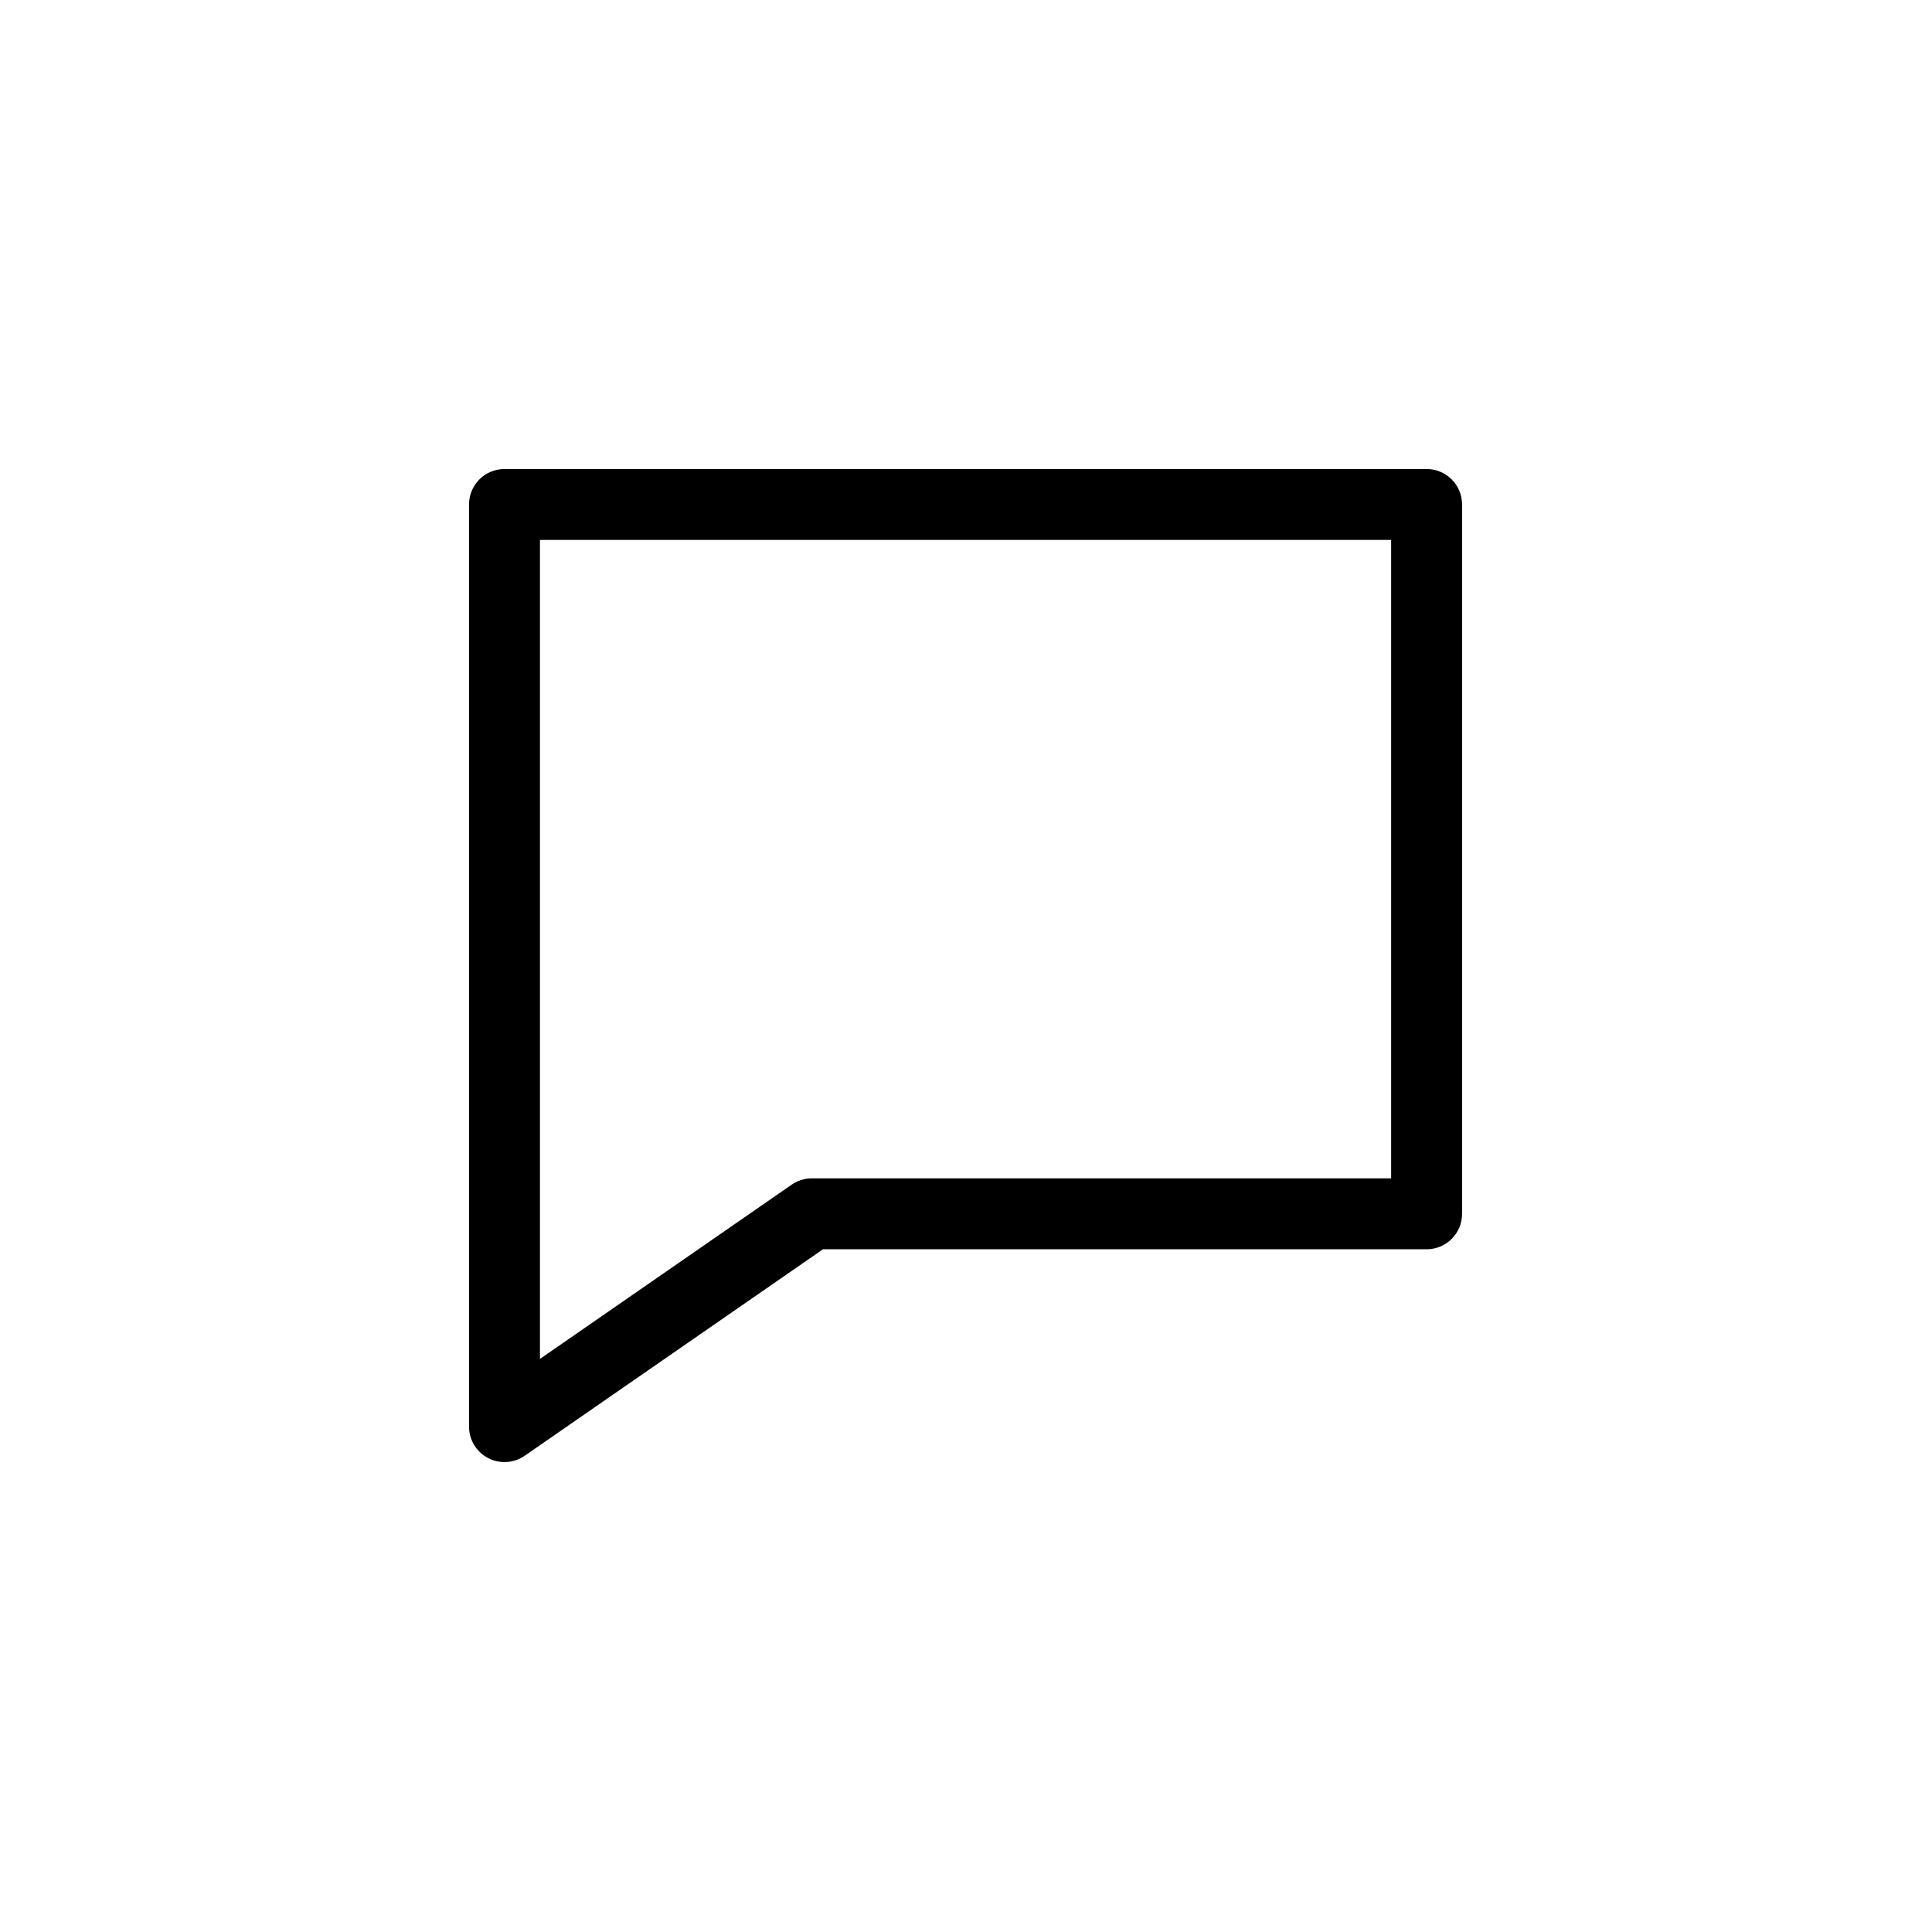 <?xml version="1.0"?>
<svg xmlns="http://www.w3.org/2000/svg" id="Capa_1" enable-background="new 0 0 419.175 419.175" height="512px" viewBox="0 0 419.175 419.175" width="512px"><g transform="matrix(0.514 0 0 0.514 101.761 101.761)"><path d="m14.971 419.175c-2.383 0-4.766-.57-6.944-1.711-4.942-2.587-8.027-7.689-8.027-13.259v-389.234c0-8.275 6.696-14.971 14.971-14.971h389.234c8.275 0 14.971 6.696 14.971 14.971v299.411c0 8.275-6.696 14.971-14.971 14.971h-254.806l-125.905 87.162c-2.559 1.769-5.526 2.66-8.523 2.66zm14.97-389.234v345.697l106.256-73.566c2.5-1.725 5.482-2.661 8.523-2.661h244.514v-269.47z" data-original="#000000" class="active-path" fill="#000000"/></g> </svg>
